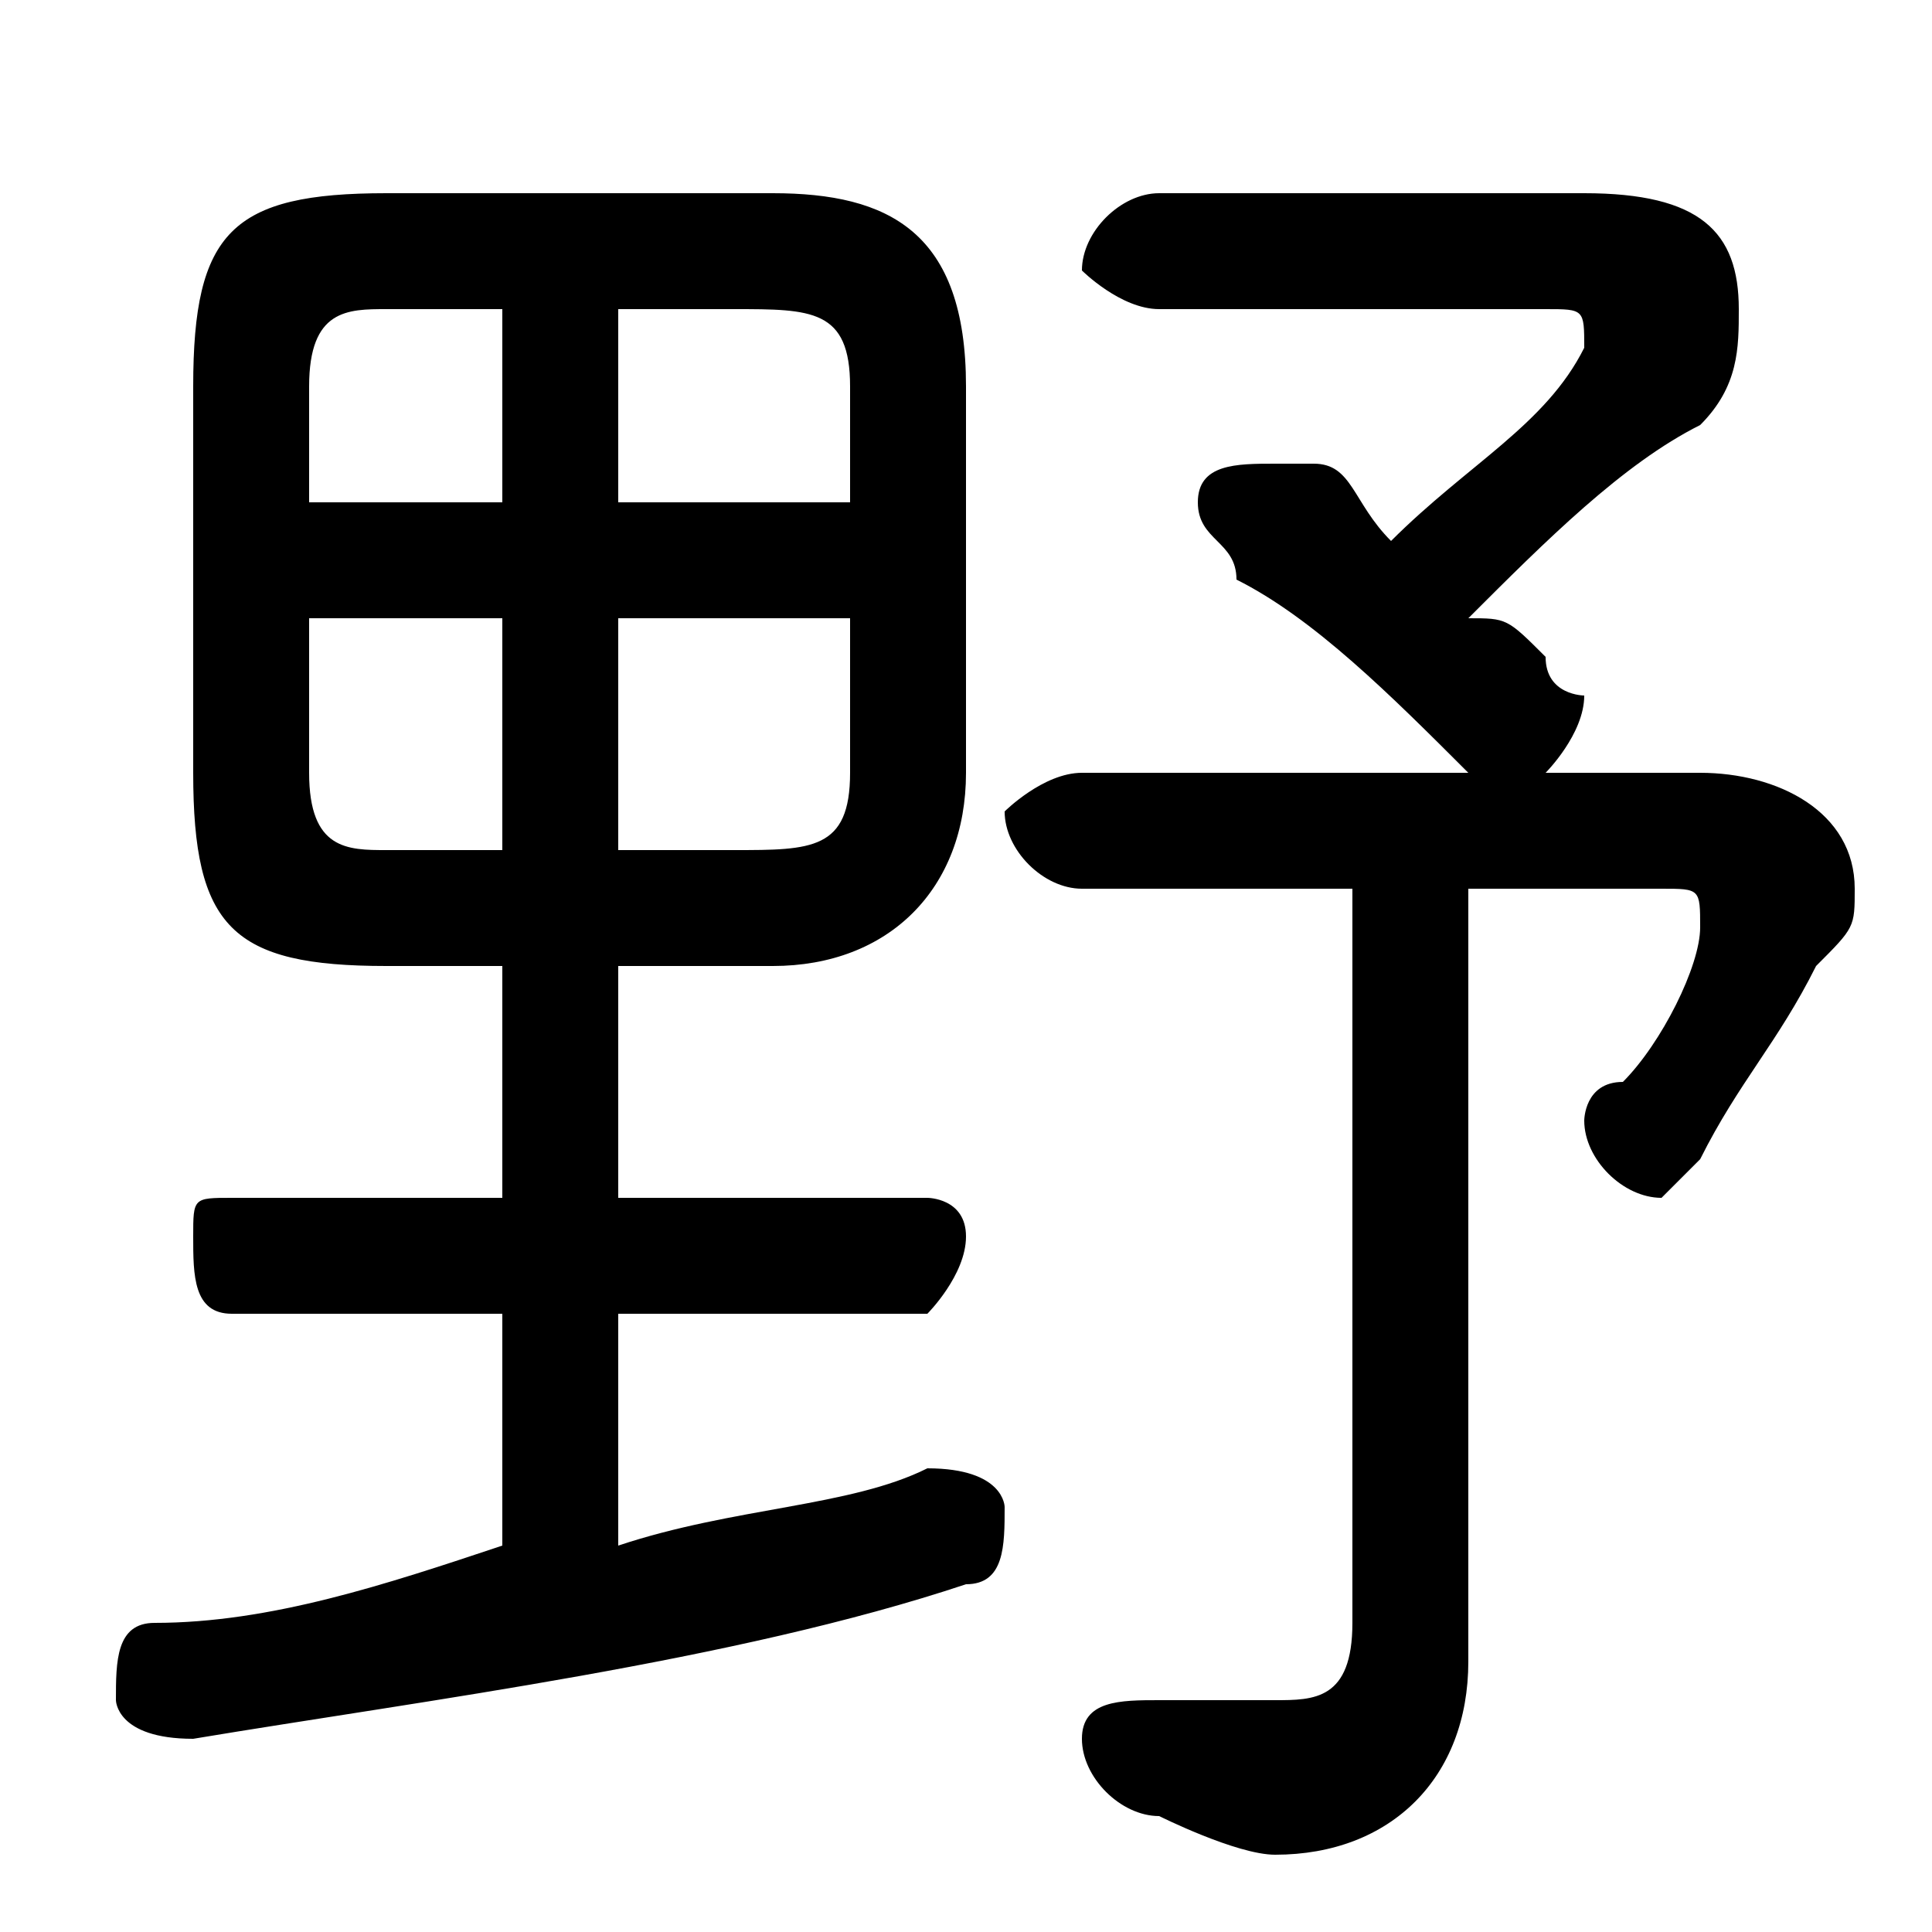 <svg xmlns="http://www.w3.org/2000/svg" viewBox="0 -44.0 50.0 50.0">
    <rect x="0" y="-44.0" width="50.0" height="50.0" fill="#808080" stroke="none"/>
    <g transform="scale(1, -1)">
        <!-- ボディの枠 -->
        <rect x="0" y="-6.0" width="50.0" height="50.0"
            stroke="white" fill="white"/>
        <!-- グリフ座標系の原点 -->
        <circle cx="0" cy="0" r="5" fill="white"/>
        <!-- グリフのアウトライン -->
        <g style="fill:black;stroke:#000000;stroke-width:0;stroke-linecap:round;stroke-linejoin:round;">
        <path d="M 13.0 19.0 L 13.0 13.0 L 6.0 13.0 C 5.0 13.0 5.0 13.0 5.0 12.0 C 5.0 11.0 5.0 10.0 6.0 10.0 L 13.0 10.0 L 13.0 4.0 C 10.0 3.0 7.0 2.0 4.0 2.0 C 3.0 2.0 3.0 1.0 3.0 0.0 C 3.0 -0.0 3.0 -1.0 5.0 -1.0 C 11.0 -0.0 19.0 1.0 25.0 3.0 C 26.0 3.0 26.0 4.0 26.0 5.0 C 26.0 5.0 26.0 6.0 24.0 6.0 C 22.0 5.0 19.0 5.0 16.0 4.0 L 16.0 10.0 L 24.0 10.0 C 24.0 10.0 25.0 11.0 25.0 12.0 C 25.0 13.0 24.0 13.0 24.0 13.0 L 16.0 13.0 L 16.0 19.0 L 20.0 19.0 C 23.0 19.0 25.0 21.0 25.0 24.0 L 25.0 34.0 C 25.0 38.0 23.0 39.0 20.0 39.0 L 10.0 39.0 C 6.0 39.0 5.0 38.0 5.0 34.0 L 5.0 24.0 C 5.0 20.0 6.0 19.0 10.0 19.0 Z M 10.0 22.0 C 9.0 22.0 8.0 22.0 8.0 24.0 L 8.0 28.0 L 13.0 28.0 L 13.0 22.0 Z M 16.0 22.0 L 16.0 28.0 L 22.0 28.0 L 22.0 24.0 C 22.0 22.0 21.0 22.0 19.0 22.0 Z M 22.0 31.0 L 16.0 31.0 L 16.0 36.0 L 19.0 36.0 C 21.0 36.0 22.0 36.0 22.0 34.0 Z M 13.0 36.0 L 13.0 31.0 L 8.0 31.0 L 8.0 34.0 C 8.0 36.0 9.0 36.0 10.0 36.0 Z M 28.0 24.0 C 27.0 24.0 26.0 23.0 26.0 23.0 C 26.0 22.0 27.0 21.0 28.0 21.0 L 35.0 21.0 L 35.0 2.0 C 35.0 0.0 34.0 -0.0 33.0 -0.0 C 32.0 -0.0 31.0 0.0 30.0 0.0 C 29.0 0.0 28.0 -0.0 28.0 -1.0 C 28.0 -2.0 29.0 -3.0 30.0 -3.0 C 30.0 -3.0 32.0 -4.0 33.0 -4.0 C 36.0 -4.0 38.0 -2.0 38.0 1.0 L 38.0 21.0 L 43.0 21.0 C 44.0 21.0 44.0 21.0 44.0 20.0 C 44.0 20.0 44.0 20.0 44.0 20.0 C 44.0 19.0 43.0 17.0 42.0 16.0 C 41.0 16.0 41.0 15.0 41.0 15.0 C 41.0 14.0 42.0 13.0 43.0 13.0 C 43.0 13.0 44.0 14.0 44.0 14.0 C 45.0 16.0 46.0 17.0 47.0 19.0 C 48.0 20.0 48.0 20.0 48.0 21.0 C 48.0 23.0 46.0 24.0 44.0 24.0 L 40.0 24.0 C 40.0 24.0 41.0 25.0 41.0 26.0 C 41.0 26.0 40.0 26.0 40.0 27.0 C 39.0 28.0 39.0 28.0 38.0 28.0 C 40.0 30.0 42.0 32.0 44.0 33.0 C 45.0 34.0 45.0 35.0 45.0 36.0 C 45.0 38.0 44.0 39.0 41.0 39.0 L 30.0 39.0 C 29.0 39.0 28.0 38.0 28.0 37.0 C 28.0 37.0 29.0 36.0 30.0 36.0 L 40.0 36.0 C 41.0 36.0 41.0 36.0 41.0 35.0 C 41.0 35.0 41.0 35.0 41.0 35.0 C 40.0 33.0 38.0 32.0 36.0 30.0 C 35.0 31.0 35.0 32.0 34.0 32.0 C 34.0 32.0 33.0 32.0 33.0 32.0 C 32.0 32.0 31.0 32.0 31.0 31.0 C 31.0 30.0 32.0 30.0 32.0 29.0 C 34.0 28.0 36.0 26.0 38.0 24.0 C 38.0 24.0 38.0 24.0 38.0 24.0 Z"/>
    </g>
    </g>
</svg>

